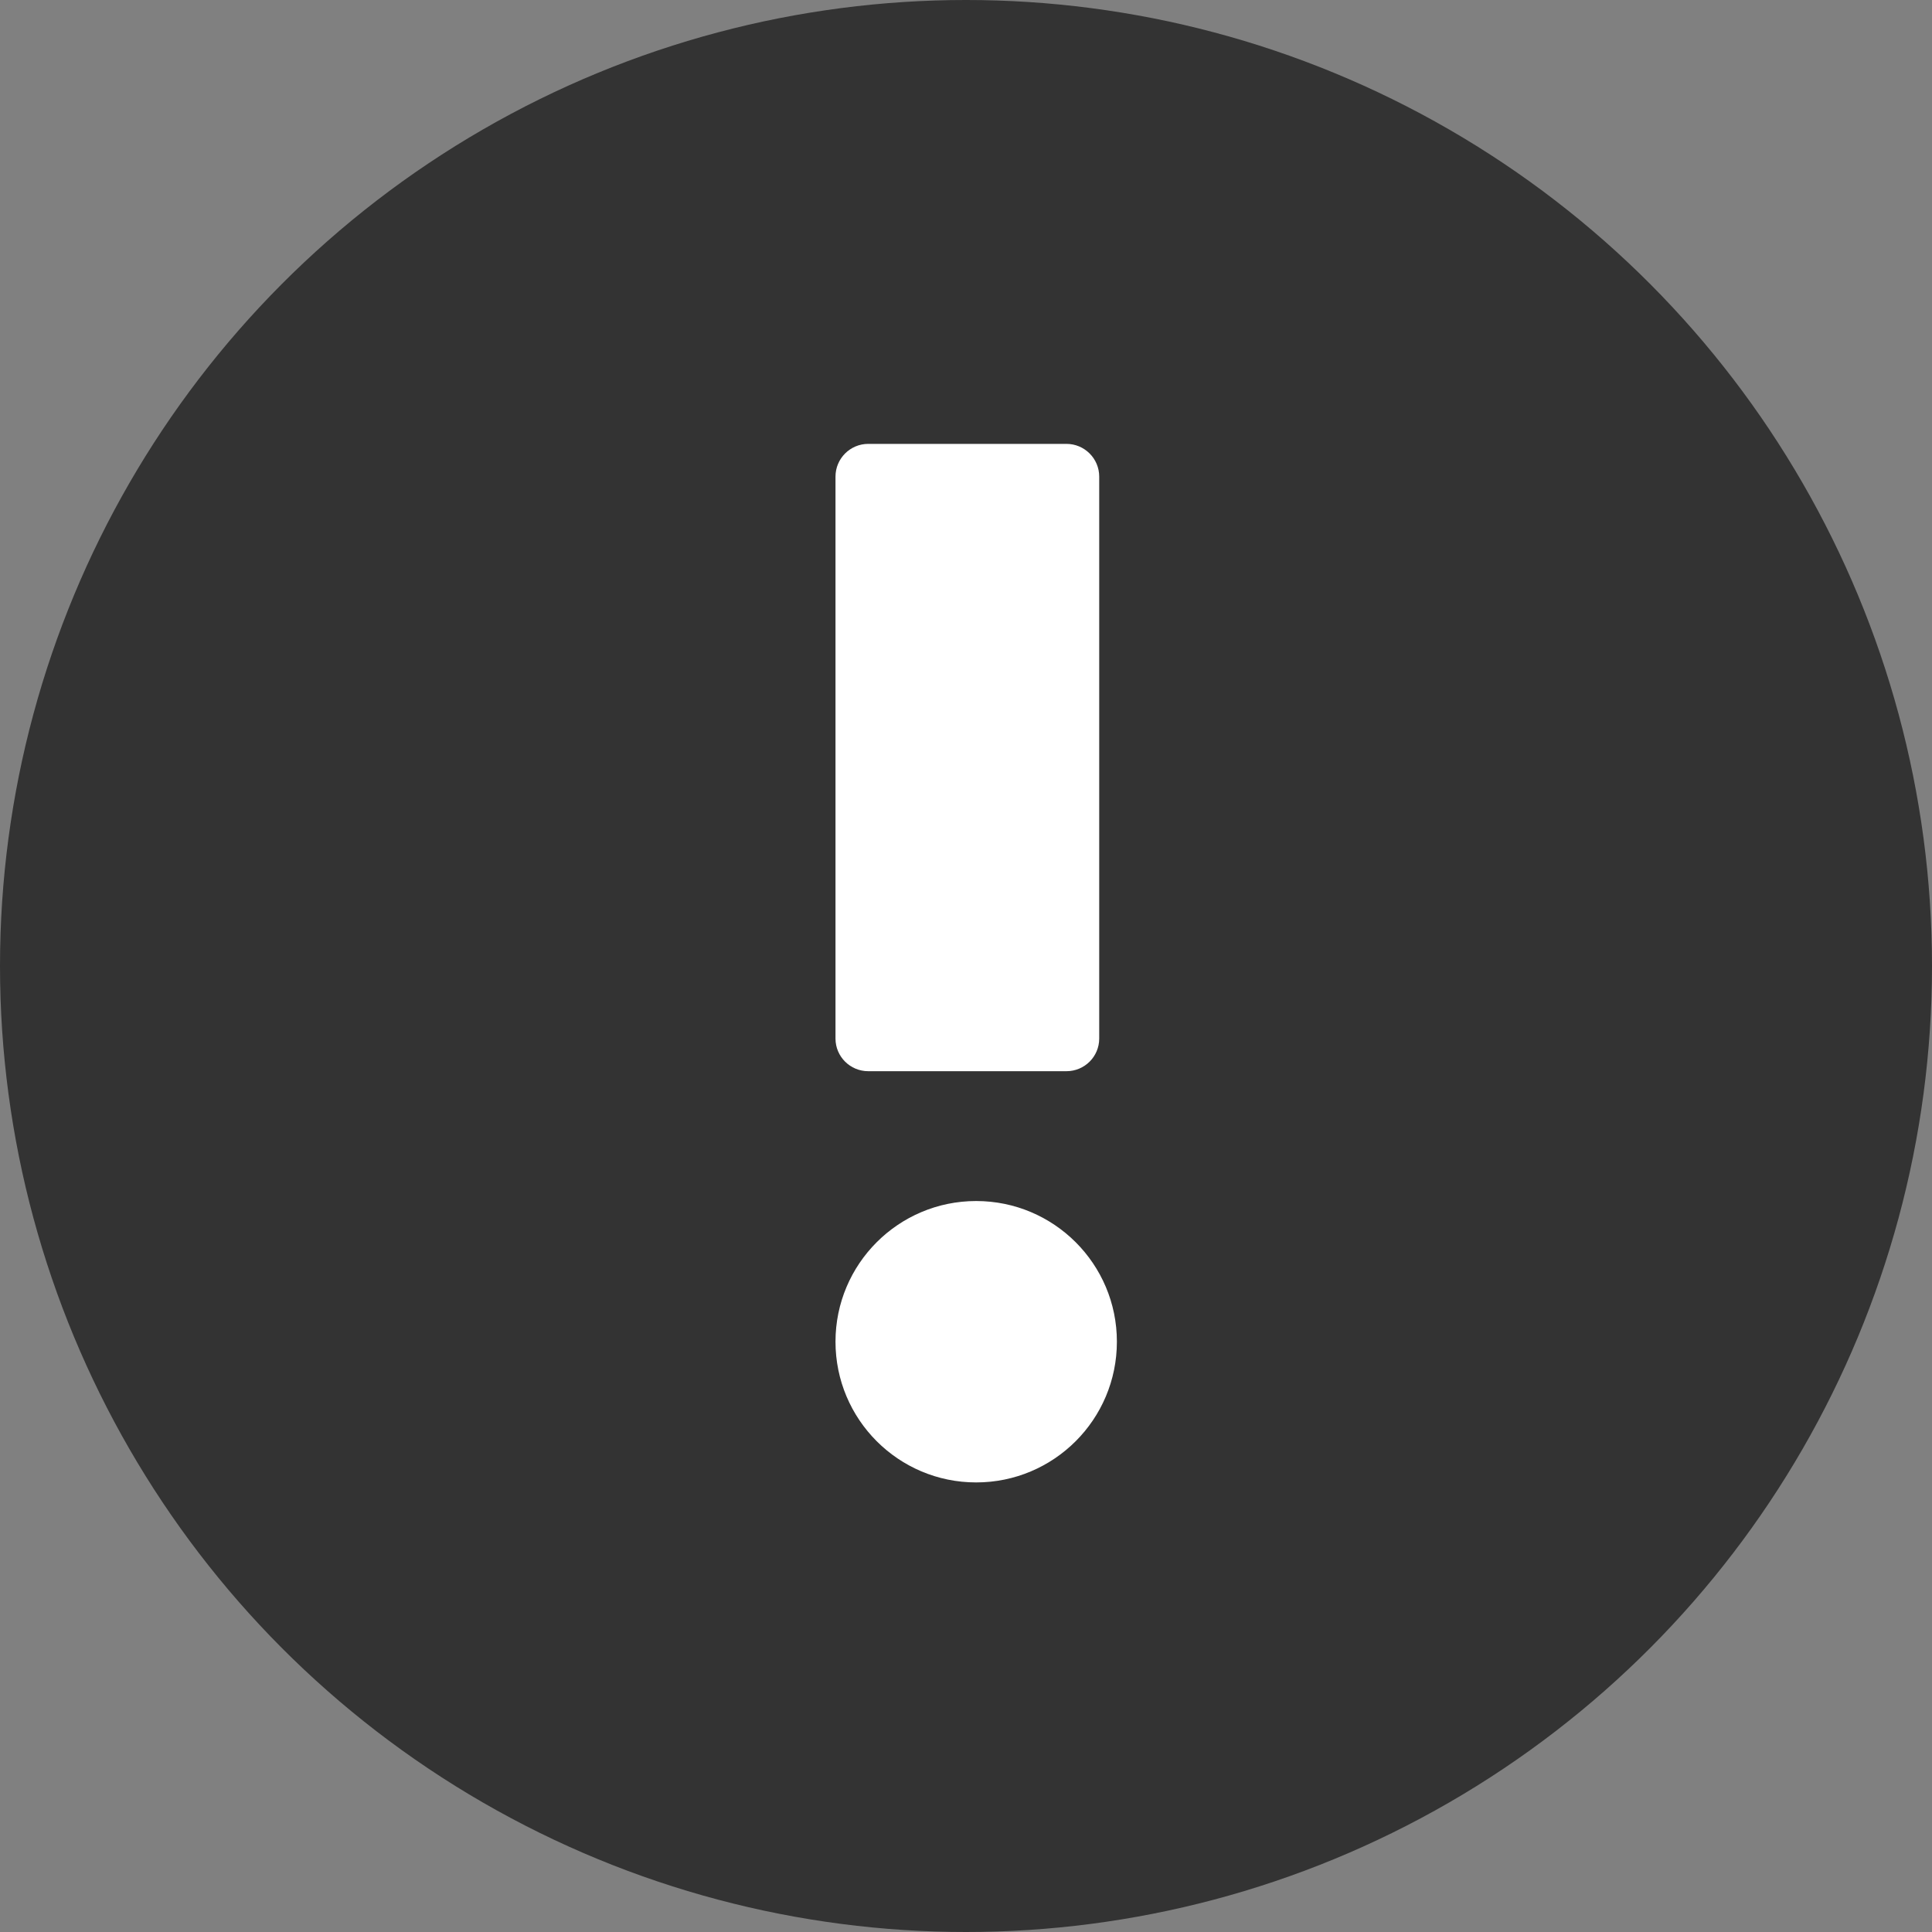 <?xml version="1.0" encoding="UTF-8"?>
<svg width="20px" height="20px" viewBox="0 0 20 20" version="1.1" xmlns="http://www.w3.org/2000/svg" xmlns:xlink="http://www.w3.org/1999/xlink">
    <rect x="0" y="0" width="20" height="20" fill="#808080" stroke="none"/>
    <!-- Generator: Sketch 47.1 (45422) - http://www.bohemiancoding.com/sketch -->
    <title>Safety icon</title>
    <desc>Created with Sketch.</desc>
    <defs></defs>
    <g id="Symbols" stroke="none" stroke-width="1" fill="none" fill-rule="evenodd">
        <g id="What-happens-now" transform="translate(0, -124)">
            <g id="Group-4" transform="translate(0, 58)">
                <g id="Group-4-Copy-2" transform="translate(0, 65)">
                    <g id="Group-18-Copy-2" transform="translate(0, 1)">
                        <g id="Safety-icon">
                            <g>
                                <circle id="Oval" fill="#333333" cx="10" cy="10" r="10"></circle>
                                <g id="Group" transform="translate(8.649, 4.595)" fill="#FFFFFF">
                                    <path d="M2.391,6.494 L0.339,6.494 C0.152,6.494 0,6.343 0,6.156 L0,0.339 C0,0.152 0.152,0 0.339,0 L2.391,0 C2.578,0 2.73,0.152 2.73,0.339 L2.73,6.156 C2.73,6.343 2.578,6.494 2.391,6.494" id="Fill-4-Copy"></path>
                                    <path d="M7.10542736e-15,9.294 C7.10542736e-15,10.099 0.652,10.751 1.456,10.751 C2.261,10.751 2.913,10.099 2.913,9.294 C2.913,8.49 2.261,7.838 1.456,7.838 C0.652,7.838 7.10542736e-15,8.49 7.10542736e-15,9.294" id="Fill-6-Copy"></path>
                                </g>
                            </g>
                        </g>
                    </g>
                </g>
            </g>
        </g>
    </g>
</svg>